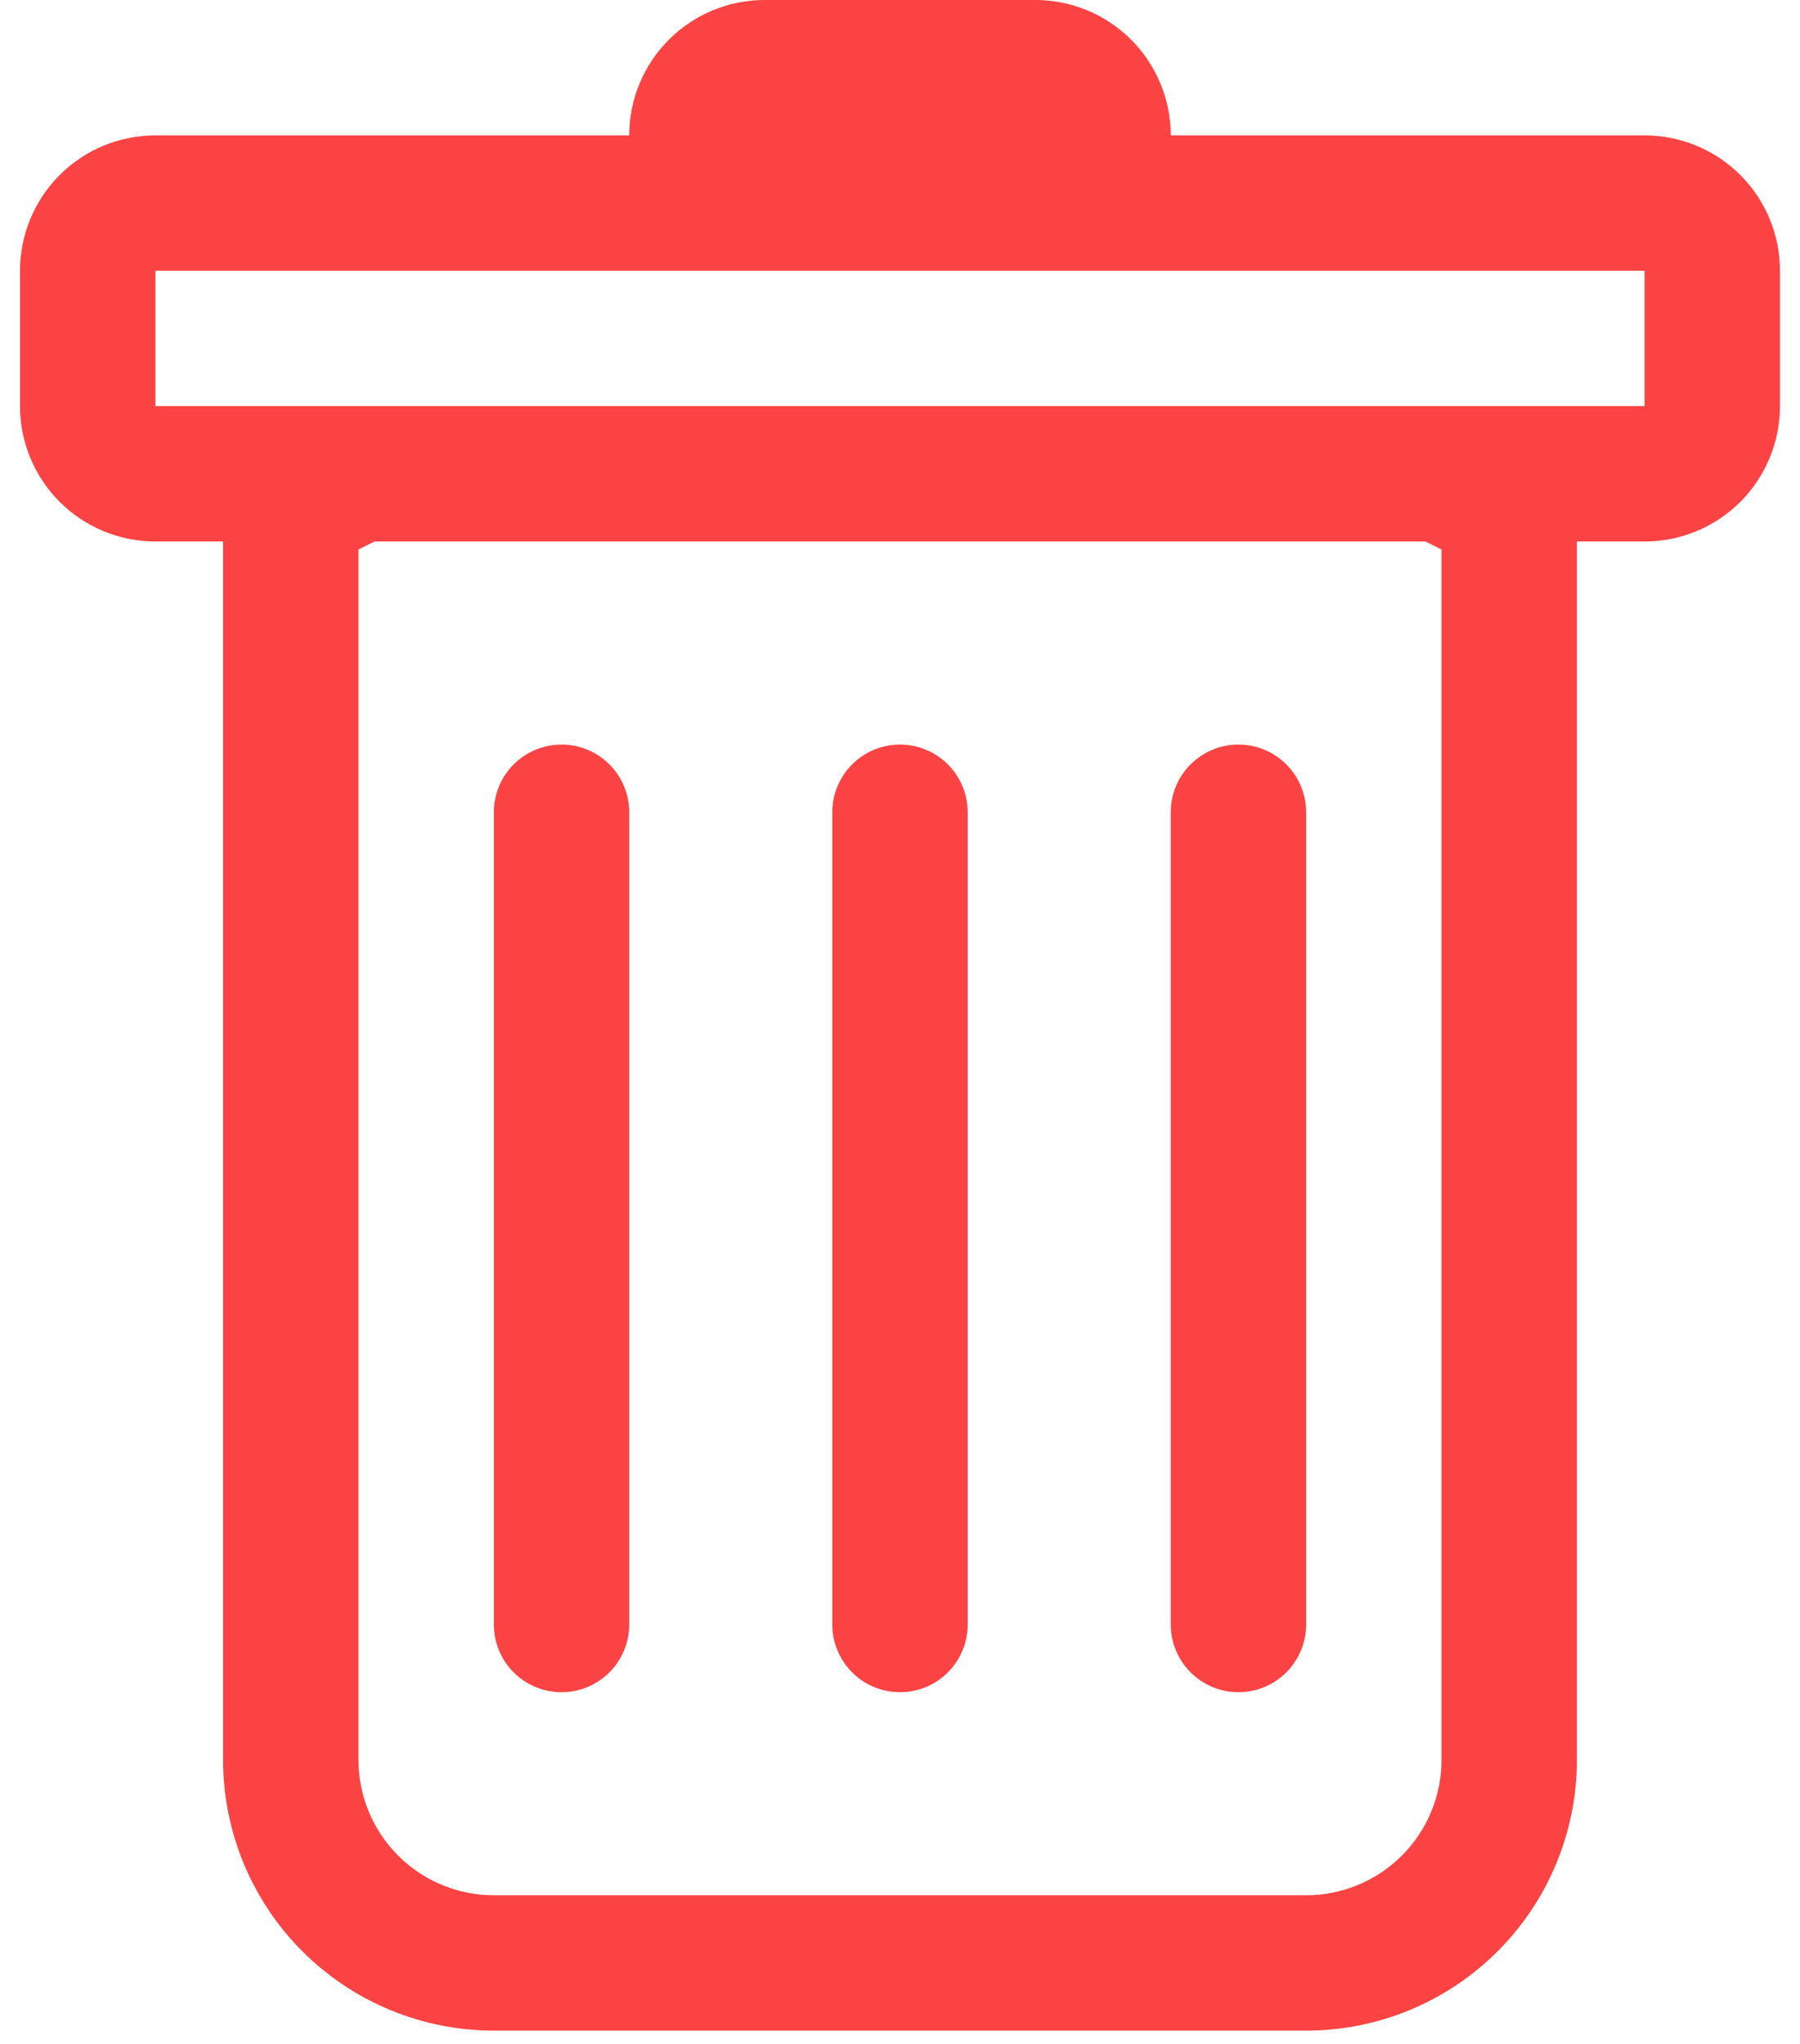 <svg width="59" height="67" viewBox="0 0 59 67" fill="none" xmlns="http://www.w3.org/2000/svg">
<path d="M18.406 24.406C18.995 24.406 19.559 24.64 19.975 25.056C20.391 25.472 20.625 26.037 20.625 26.625V53.25C20.625 53.838 20.391 54.403 19.975 54.819C19.559 55.235 18.995 55.469 18.406 55.469C17.818 55.469 17.253 55.235 16.837 54.819C16.421 54.403 16.188 53.838 16.188 53.25V26.625C16.188 26.037 16.421 25.472 16.837 25.056C17.253 24.64 17.818 24.406 18.406 24.406ZM29.5 24.406C30.088 24.406 30.653 24.64 31.069 25.056C31.485 25.472 31.719 26.037 31.719 26.625V53.25C31.719 53.838 31.485 54.403 31.069 54.819C30.653 55.235 30.088 55.469 29.5 55.469C28.912 55.469 28.347 55.235 27.931 54.819C27.515 54.403 27.281 53.838 27.281 53.25V26.625C27.281 26.037 27.515 25.472 27.931 25.056C28.347 24.64 28.912 24.406 29.5 24.406ZM42.812 26.625C42.812 26.037 42.579 25.472 42.163 25.056C41.746 24.64 41.182 24.406 40.594 24.406C40.005 24.406 39.441 24.64 39.025 25.056C38.609 25.472 38.375 26.037 38.375 26.625V53.25C38.375 53.838 38.609 54.403 39.025 54.819C39.441 55.235 40.005 55.469 40.594 55.469C41.182 55.469 41.746 55.235 42.163 54.819C42.579 54.403 42.812 53.838 42.812 53.25V26.625Z" fill="#FC4343"/>
<path fill-rule="evenodd" clip-rule="evenodd" d="M58.344 13.312C58.344 14.489 57.876 15.618 57.044 16.45C56.212 17.282 55.083 17.75 53.906 17.75H51.688V57.688C51.688 60.041 50.752 62.299 49.088 63.963C47.424 65.627 45.166 66.562 42.812 66.562H16.188C13.834 66.562 11.576 65.627 9.912 63.963C8.248 62.299 7.312 60.041 7.312 57.688V17.75H5.094C3.917 17.75 2.788 17.282 1.956 16.45C1.124 15.618 0.656 14.489 0.656 13.312V8.875C0.656 7.698 1.124 6.569 1.956 5.737C2.788 4.905 3.917 4.438 5.094 4.438H20.625C20.625 3.261 21.093 2.132 21.925 1.3C22.757 0.468 23.886 0 25.062 0L33.938 0C35.114 0 36.243 0.468 37.075 1.3C37.907 2.132 38.375 3.261 38.375 4.438H53.906C55.083 4.438 56.212 4.905 57.044 5.737C57.876 6.569 58.344 7.698 58.344 8.875V13.312ZM12.274 17.75L11.75 18.012V57.688C11.75 58.864 12.217 59.993 13.05 60.825C13.882 61.657 15.011 62.125 16.188 62.125H42.812C43.989 62.125 45.118 61.657 45.95 60.825C46.782 59.993 47.25 58.864 47.25 57.688V18.012L46.726 17.75H12.274ZM5.094 13.312V8.875H53.906V13.312H5.094Z" fill="#FC4343"/>
</svg>
